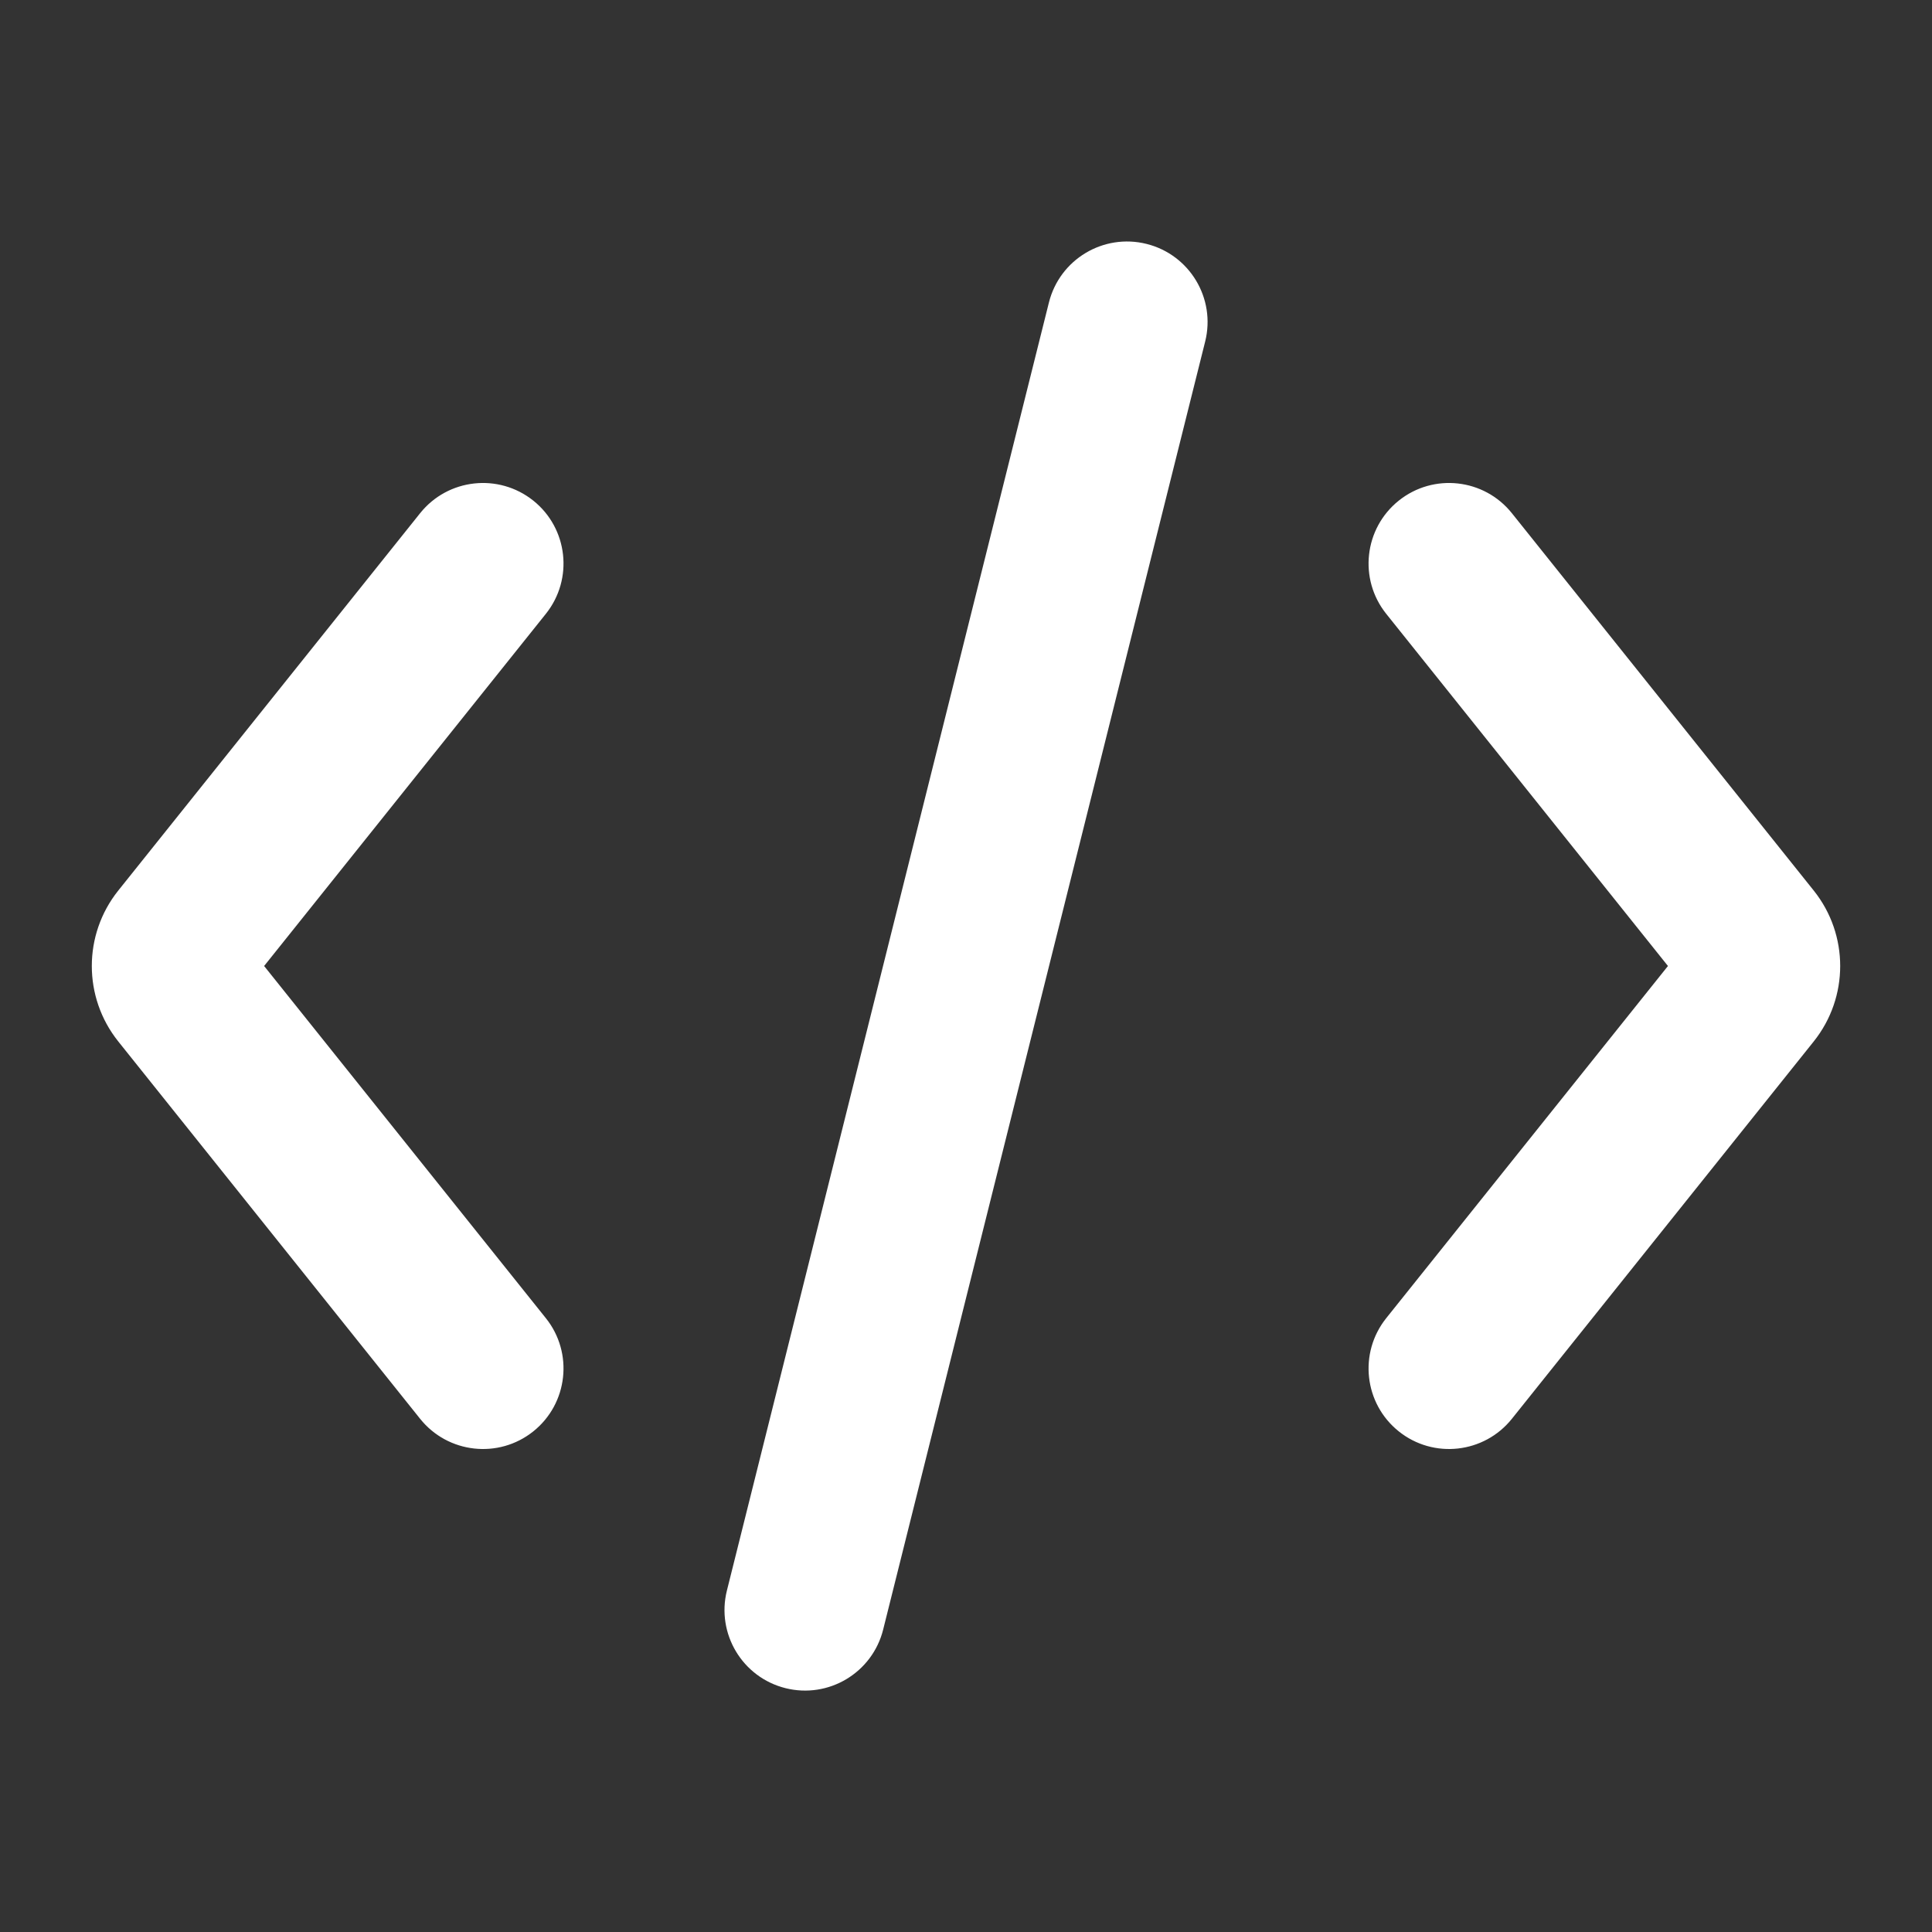 <svg fill="none" height="300" viewBox="0 0 24 24" width="300" xmlns="http://www.w3.org/2000/svg" version="1.1" xmlns:xlink="http://www.w3.org/1999/xlink" xmlns:svgjs="http://svgjs.dev/svgjs"><rect x="0" y="0" width="24" height="24" fill="#333333" stroke="none"/><g width="100%" height="100%" transform="matrix(1,0,0,1,0,0)"><path clip-rule="evenodd" d="m14.243 3.03c.536.134.862.677.728 1.213l-4 16c-.134.536-.677.862-1.213.728-.536-.134-.862-.677-.728-1.213l4-16c.134-.536.677-.862 1.213-.728zm-7.618 3.189c.431.345.501.974.156 1.406l-3.5 4.375 3.5 4.375c.345.431.275 1.061-.156 1.406-.431.345-1.061.275-1.406-.156l-3.75-4.688c-.438-.548-.438-1.326 0-1.874l3.75-4.688c.345-.431.974-.501 1.406-.156zm10.751 0c.431-.345 1.06-.275 1.405.156l3.75 4.688c.438.548.438 1.326 0 1.874l-3.75 4.688c-.345.431-.974.501-1.405.156-.431-.345-.501-.974-.156-1.406l3.5-4.375-3.5-4.375c-.345-.431-.275-1.061.156-1.406z" fill="#ffffff" fill-rule="evenodd" fill-opacity="1" data-original-color="#000000ff" stroke="none" stroke-opacity="1"/></g></svg>